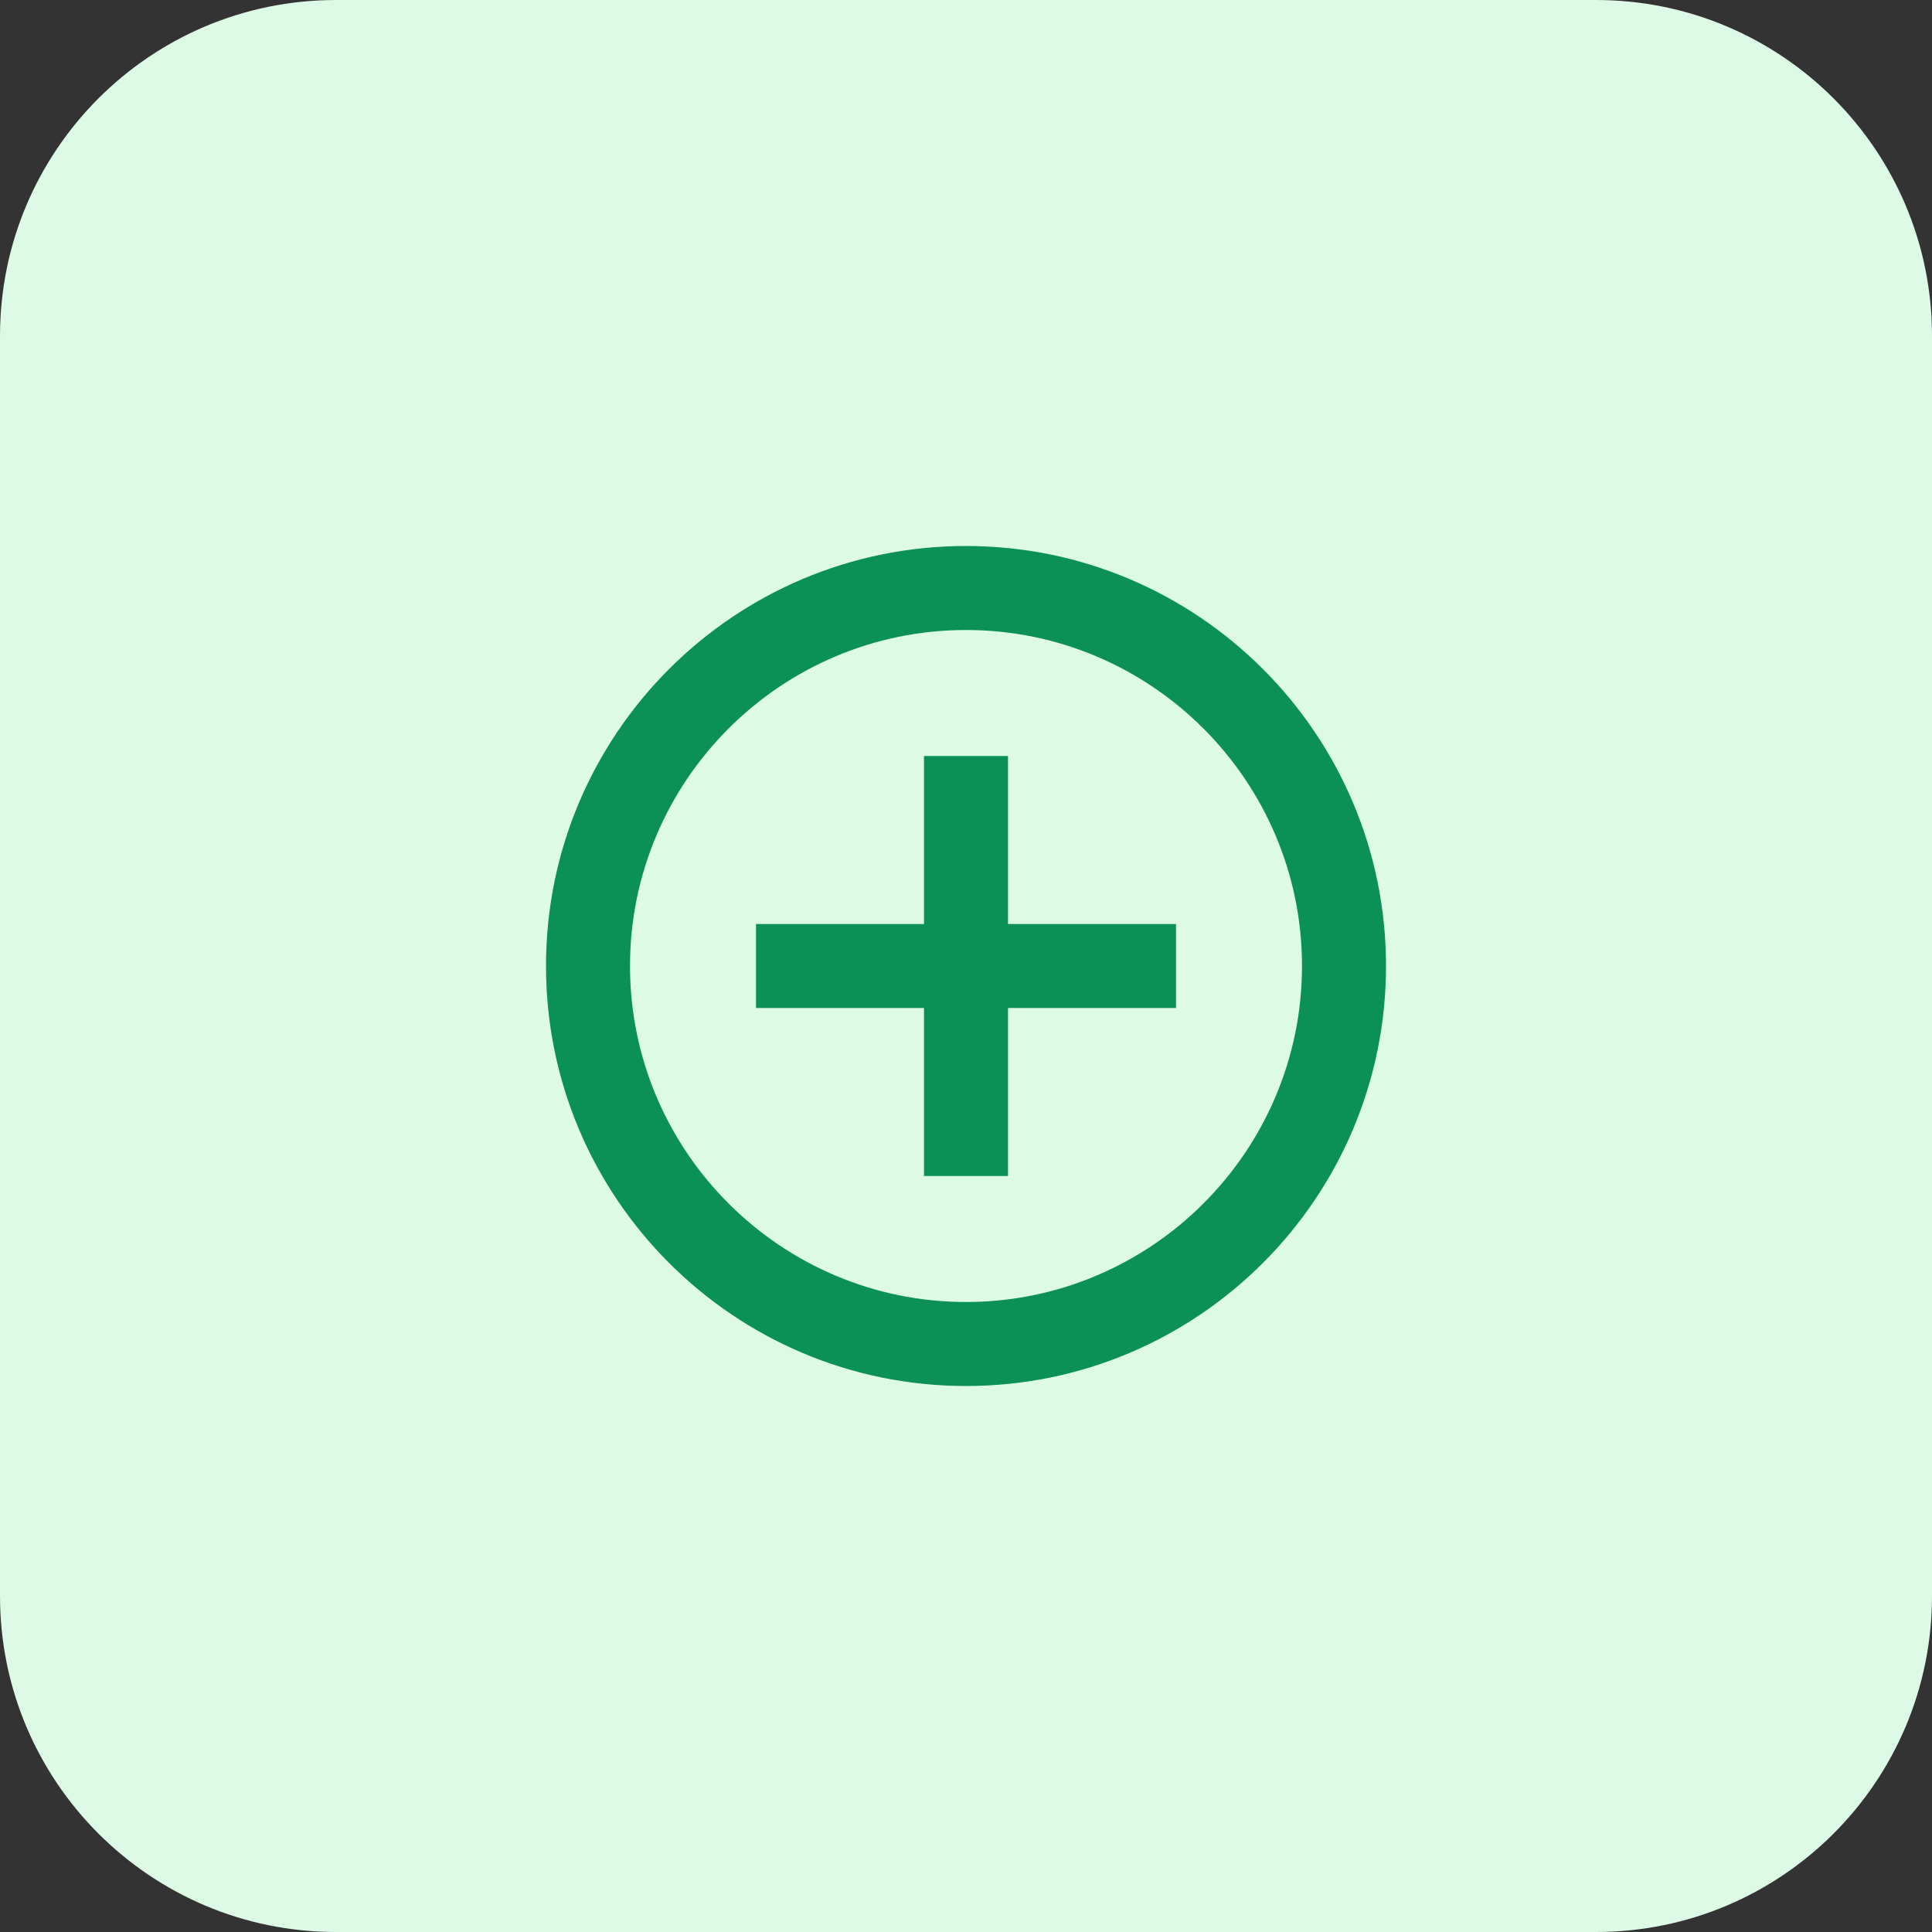 <svg width="46" height="46" viewBox="0 0 46 46" fill="none" xmlns="http://www.w3.org/2000/svg">
<rect x="0" y="0" width="46" height="46" fill="#333333" stroke="none"/>
<path d="M0 8C0 3.582 3.582 0 8 0H38C42.418 0 46 3.582 46 8V38C46 42.418 42.418 46 38 46H8C3.582 46 0 42.418 0 38V8Z" fill="#DCFAE6"/>
<path d="M24 18H22V22H18V24H22V28H24V24H28V22H24V18ZM23 13C17.48 13 13 17.48 13 23C13 28.52 17.48 33 23 33C28.52 33 33 28.52 33 23C33 17.48 28.52 13 23 13ZM23 31C18.59 31 15 27.41 15 23C15 18.59 18.59 15 23 15C27.41 15 31 18.59 31 23C31 27.41 27.41 31 23 31Z" fill="#0B9055"/>
</svg>
